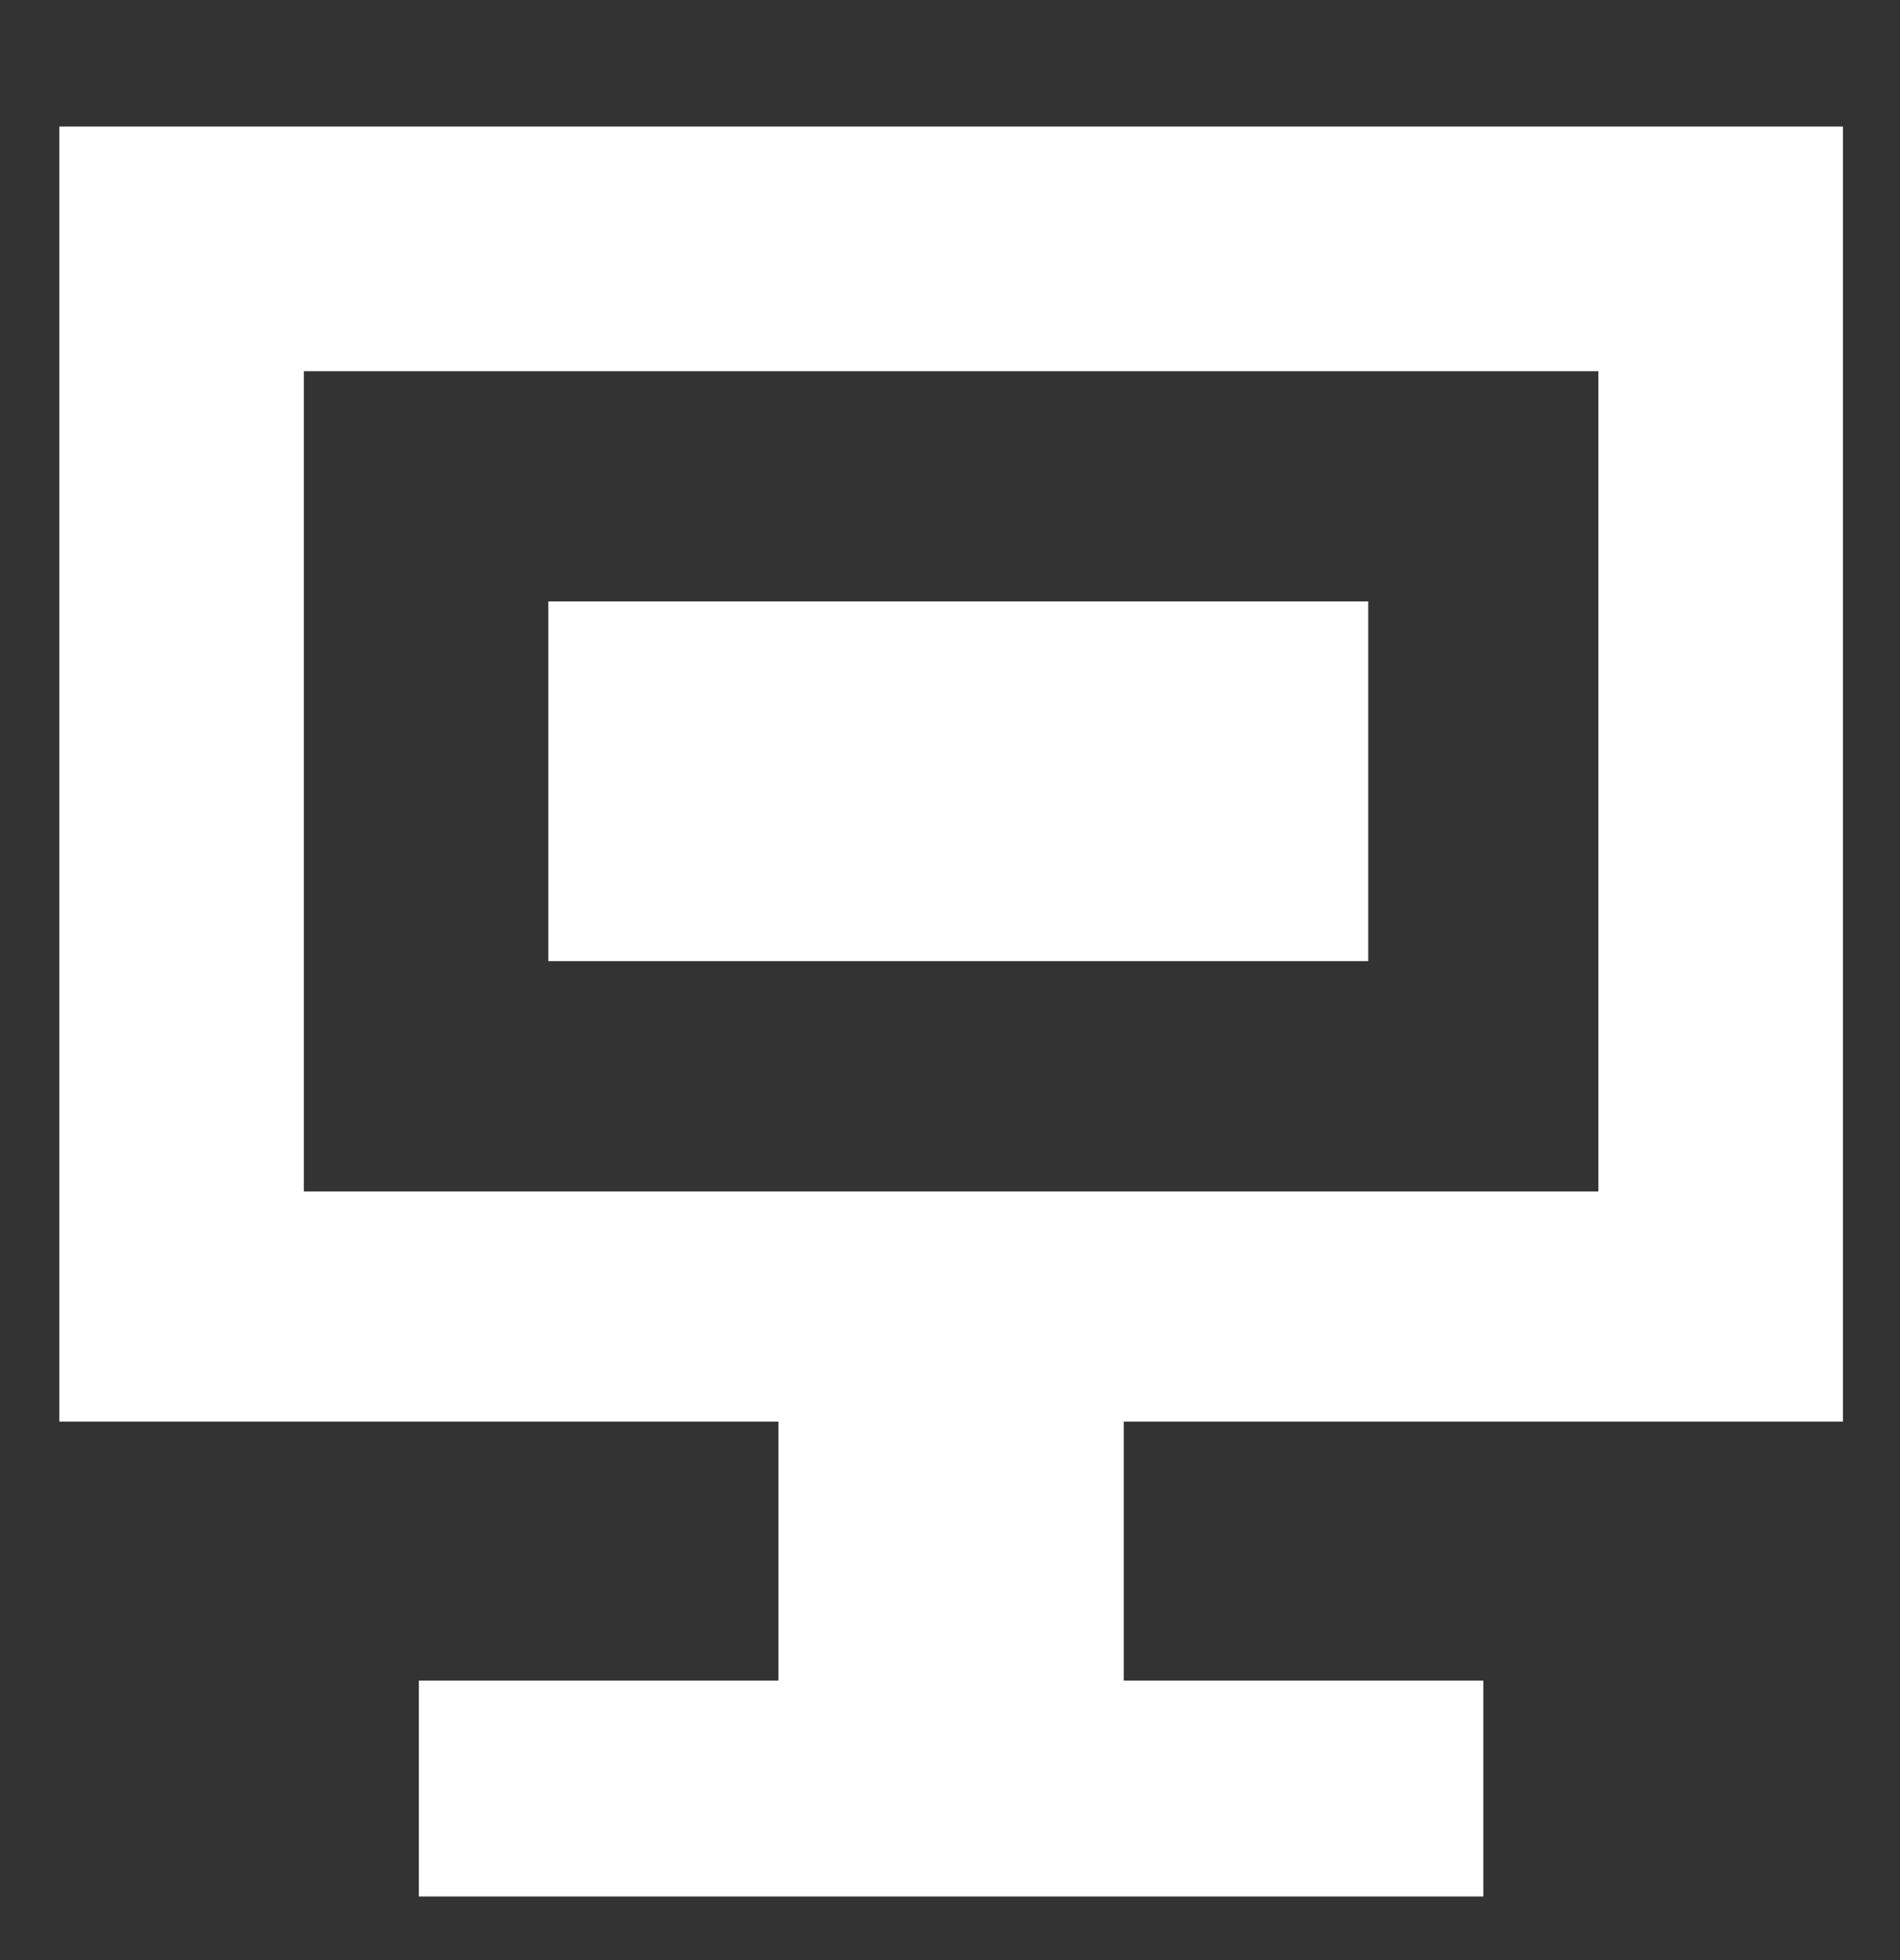 <?xml version="1.0" encoding="utf-8"?>
<!-- Generator: Adobe Illustrator 14.0.0, SVG Export Plug-In . SVG Version: 6.00 Build 43363)  -->
<!DOCTYPE svg PUBLIC "-//W3C//DTD SVG 1.1//EN" "http://www.w3.org/Graphics/SVG/1.1/DTD/svg11.dtd">
<svg version="1.1" id="Layer_1" xmlns="http://www.w3.org/2000/svg" xmlns:xlink="http://www.w3.org/1999/xlink" x="0px" y="0px"
	 width="96px" height="99px" viewBox="0 0 96 99" enable-background="new 0 0 96 99" xml:space="preserve">
<rect x="0" y="0" width="96" height="99" fill="#333333" stroke="none"/>
<g>
	<g>
		<path fill-rule="evenodd" clip-rule="evenodd" fill="#FFFFFF" d="M27.706,48.545h41.427V30.376H27.706V48.545z M93.117,71.804
			V6.393H2.995v65.411h36.338v13.081H21.164v10.903h53.783V84.884H56.778V71.804H93.117z M15.351,60.177V18.749h65.41v41.428H15.351
			z"/>
	</g>
</g>
</svg>
